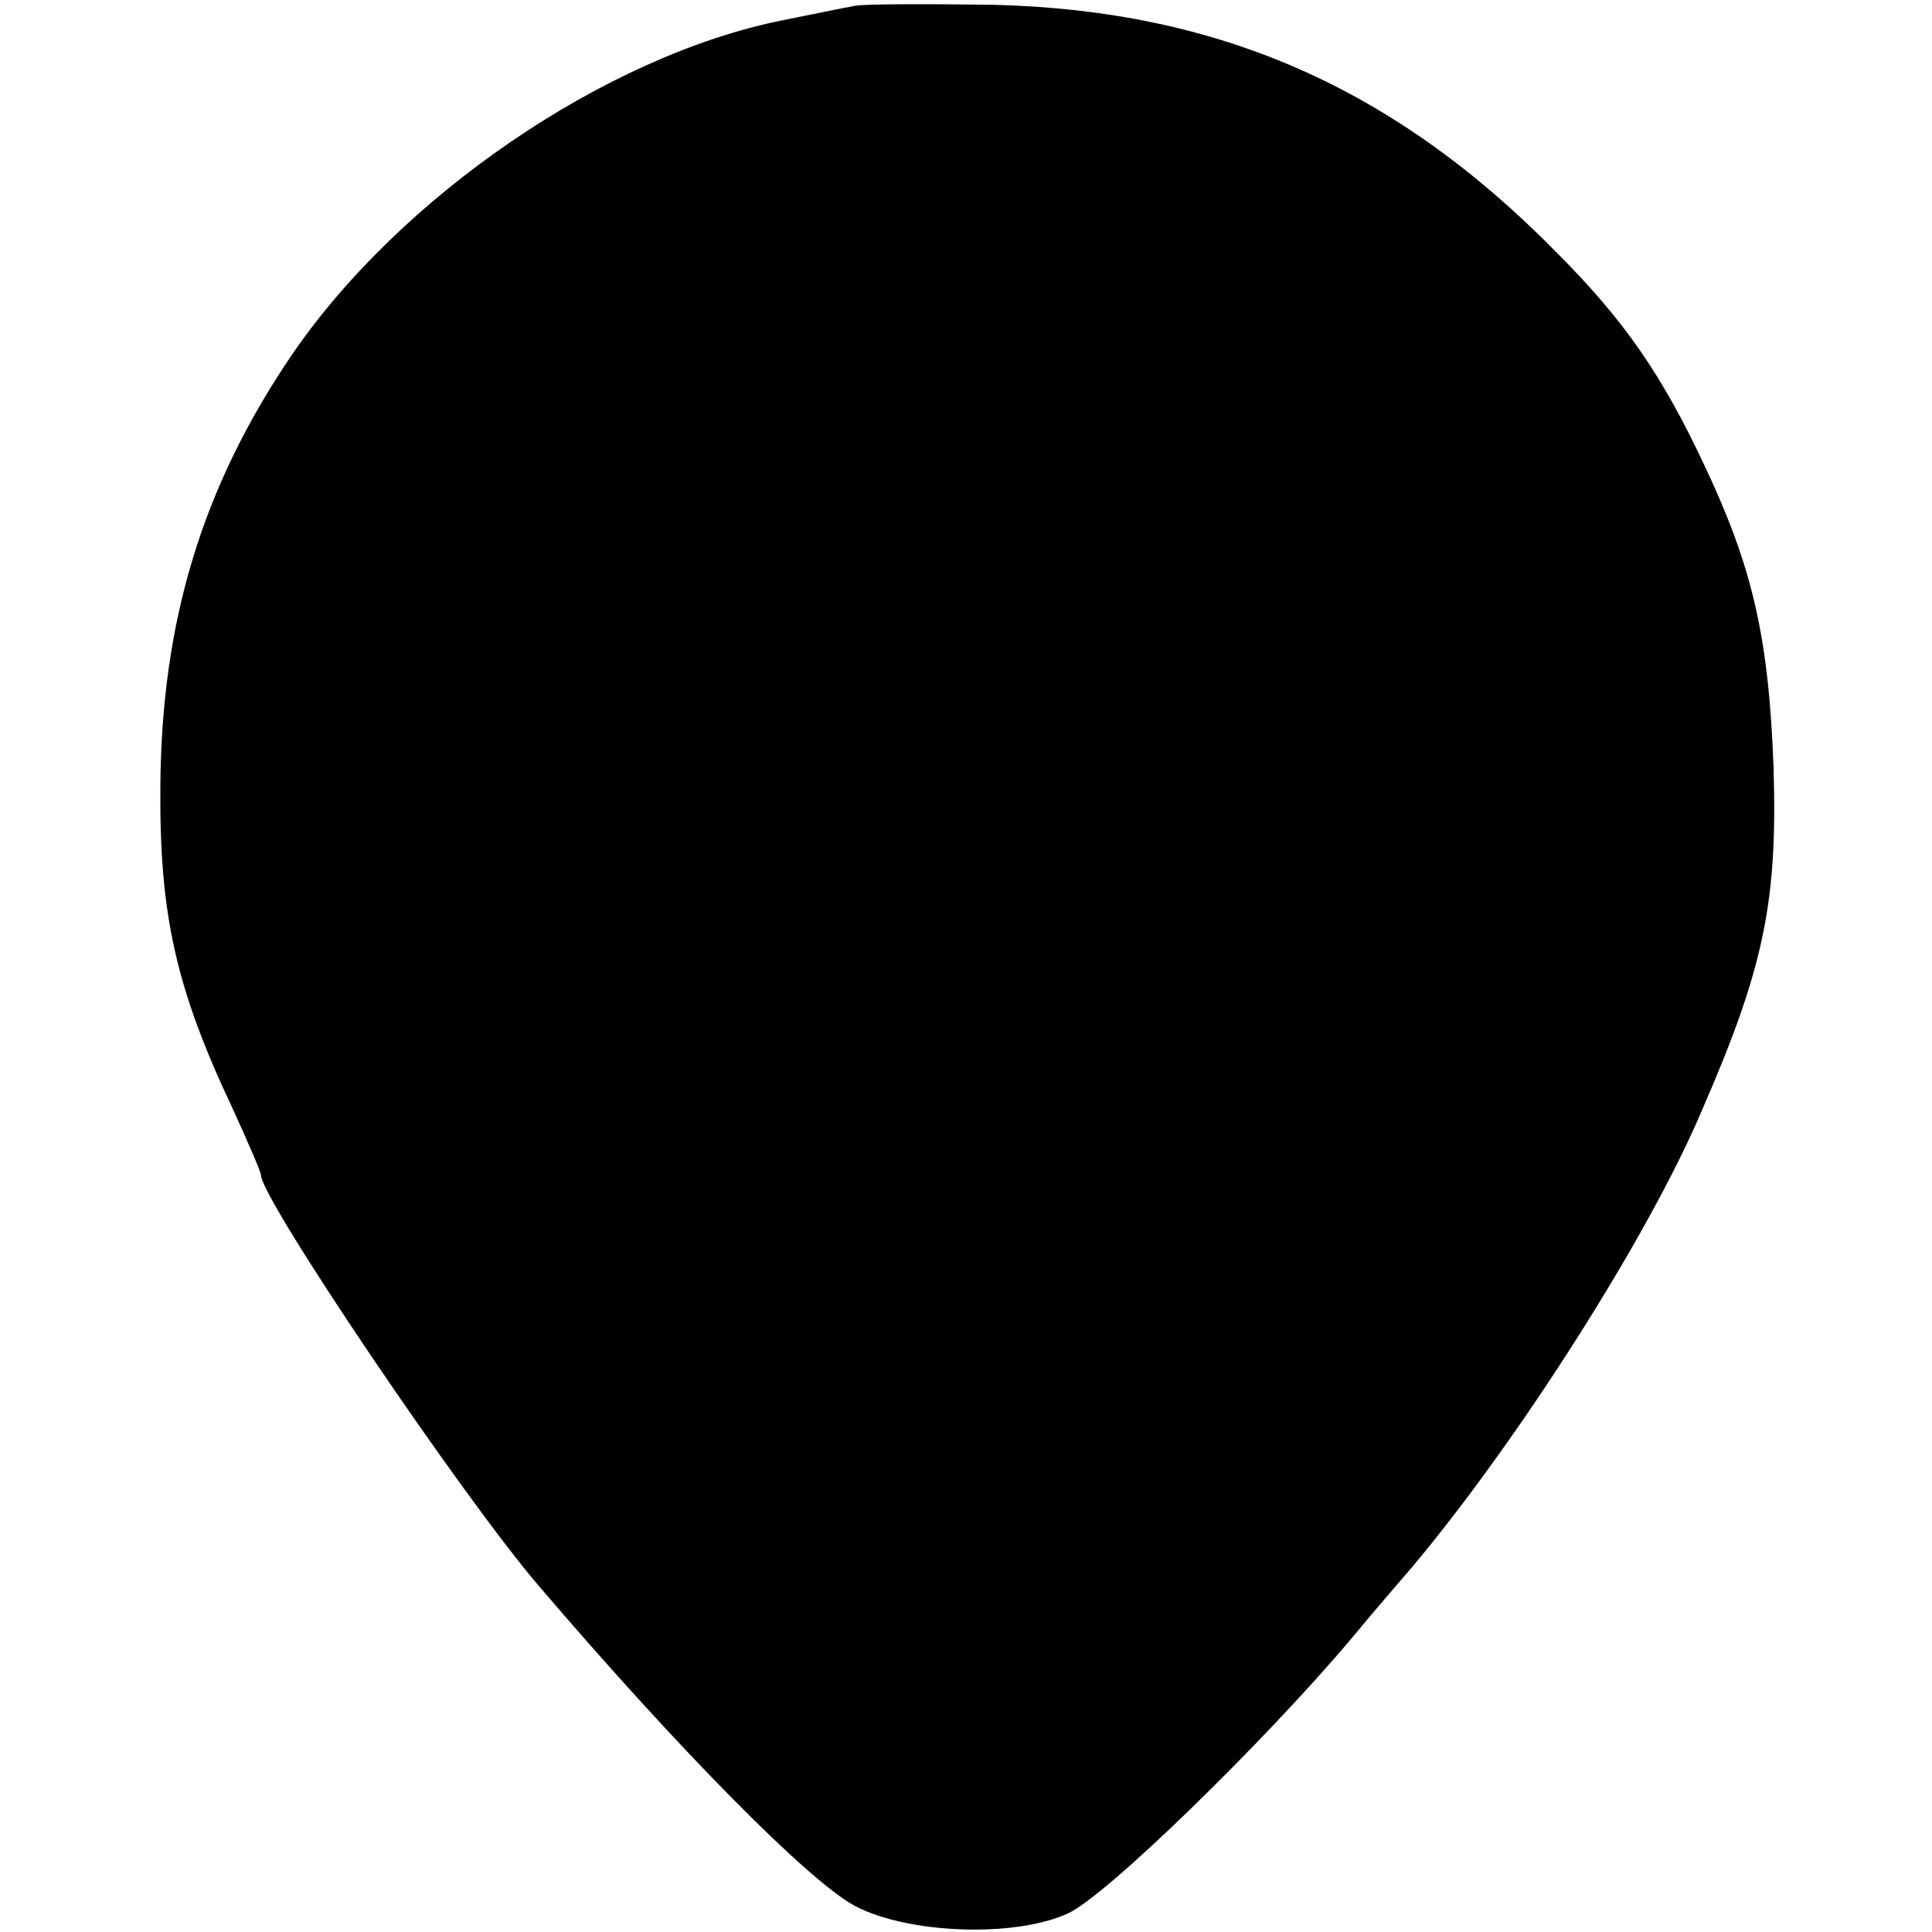 <?xml version="1.0" standalone="no"?>
<!DOCTYPE svg PUBLIC "-//W3C//DTD SVG 20010904//EN"
 "http://www.w3.org/TR/2001/REC-SVG-20010904/DTD/svg10.dtd">
<svg version="1.0" xmlns="http://www.w3.org/2000/svg"
 width="200pt" height="200pt" viewBox="0 0 200 200"
 preserveAspectRatio="xMidYMid meet">
<g transform="translate(0,200) scale(0.1,-0.1)"
fill="#000000" stroke="none">
<path d="M885 1994 c-11 -2 -45 -9 -75 -15 -184 -37 -397 -183 -509 -348 -92
-136 -134 -275 -135 -446 -1 -132 16 -208 75 -333 16 -35 29 -65 29 -68 0 -25
209 -334 288 -426 147 -172 280 -306 327 -331 55 -29 165 -33 220 -8 39 17
205 179 295 286 23 28 51 60 62 73 110 131 245 343 300 473 65 149 78 217 74
354 -5 136 -22 208 -71 312 -44 94 -83 151 -154 222 -167 170 -349 250 -581
256 -69 1 -134 1 -145 -1z"/>
</g>
</svg>
